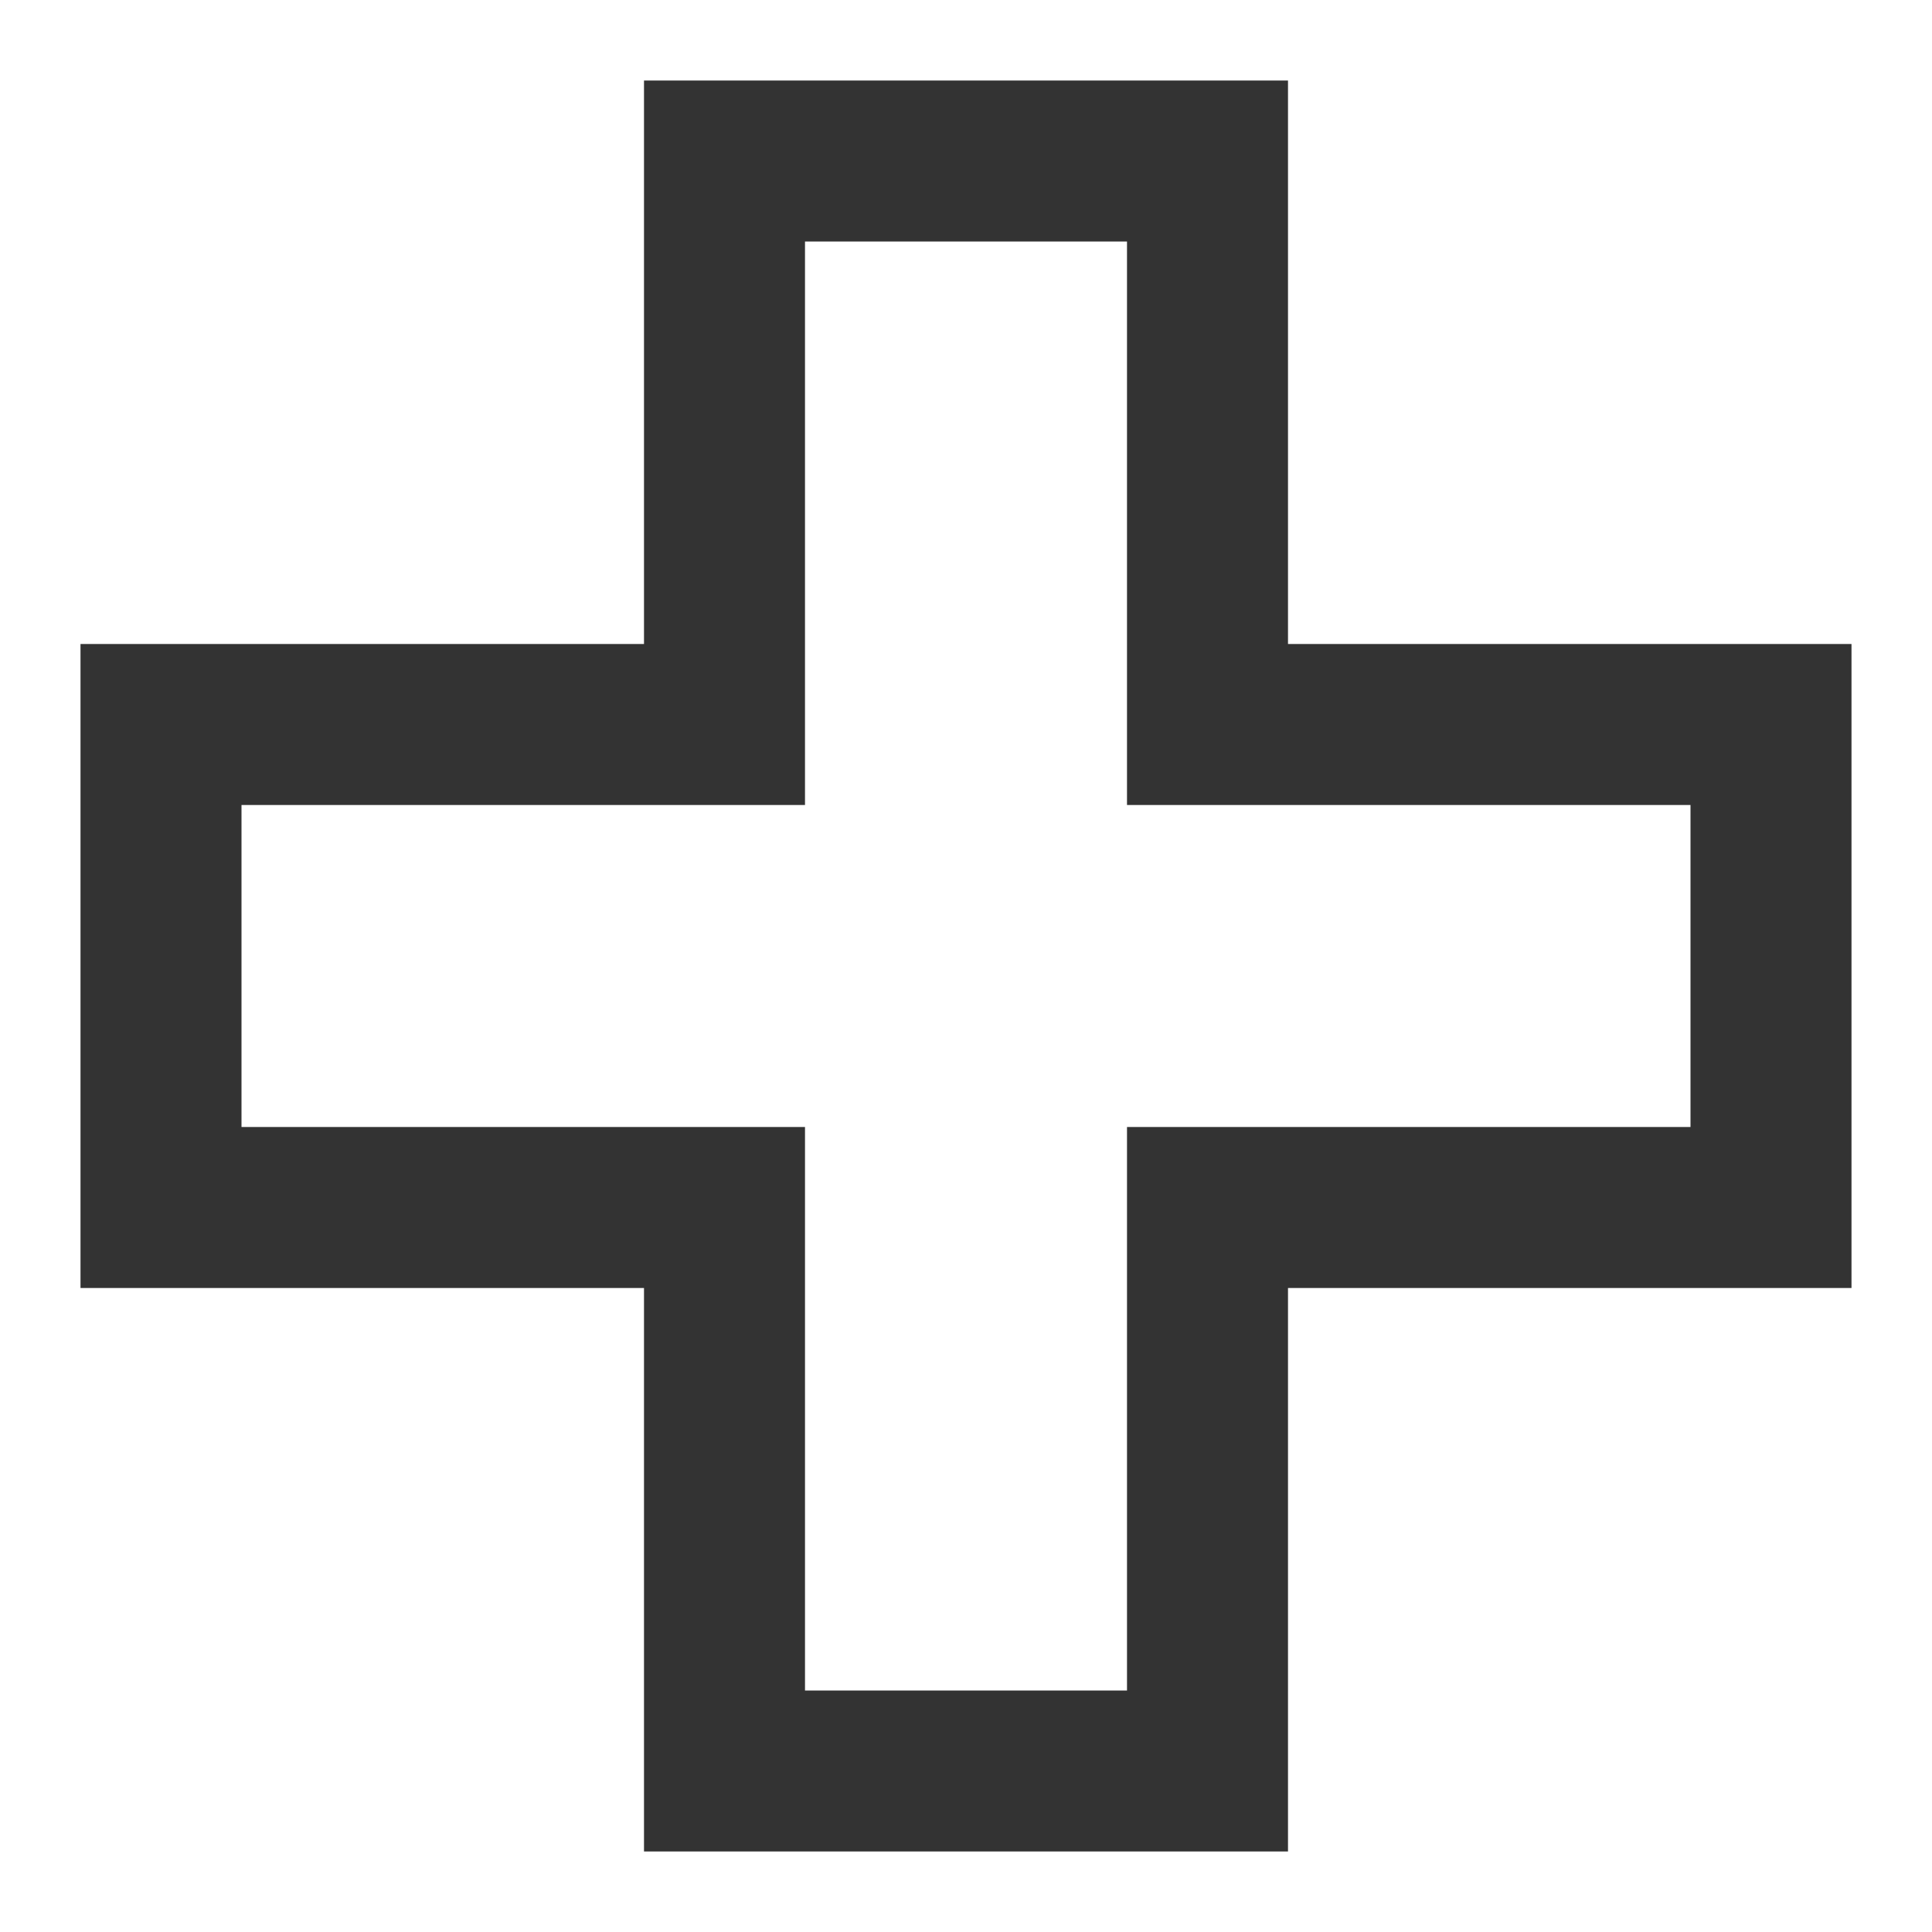 <?xml version="1.0" encoding="iso-8859-1"?>
<svg version="1.1" id="&#x56FE;&#x5C42;_1" xmlns="http://www.w3.org/2000/svg" xmlns:xlink="http://www.w3.org/1999/xlink" x="0px"
	 y="0px" viewBox="0 0 24 24" style="enable-background:new 0 0 24 24;" xml:space="preserve">
<path style="fill:#333333;" d="M16,23H8v-7H1V8h7V1h8v7h7v8h-7V23z M10,21h4v-7h7v-4h-7V3h-4v7H3v4h7V21z"/>
</svg>






